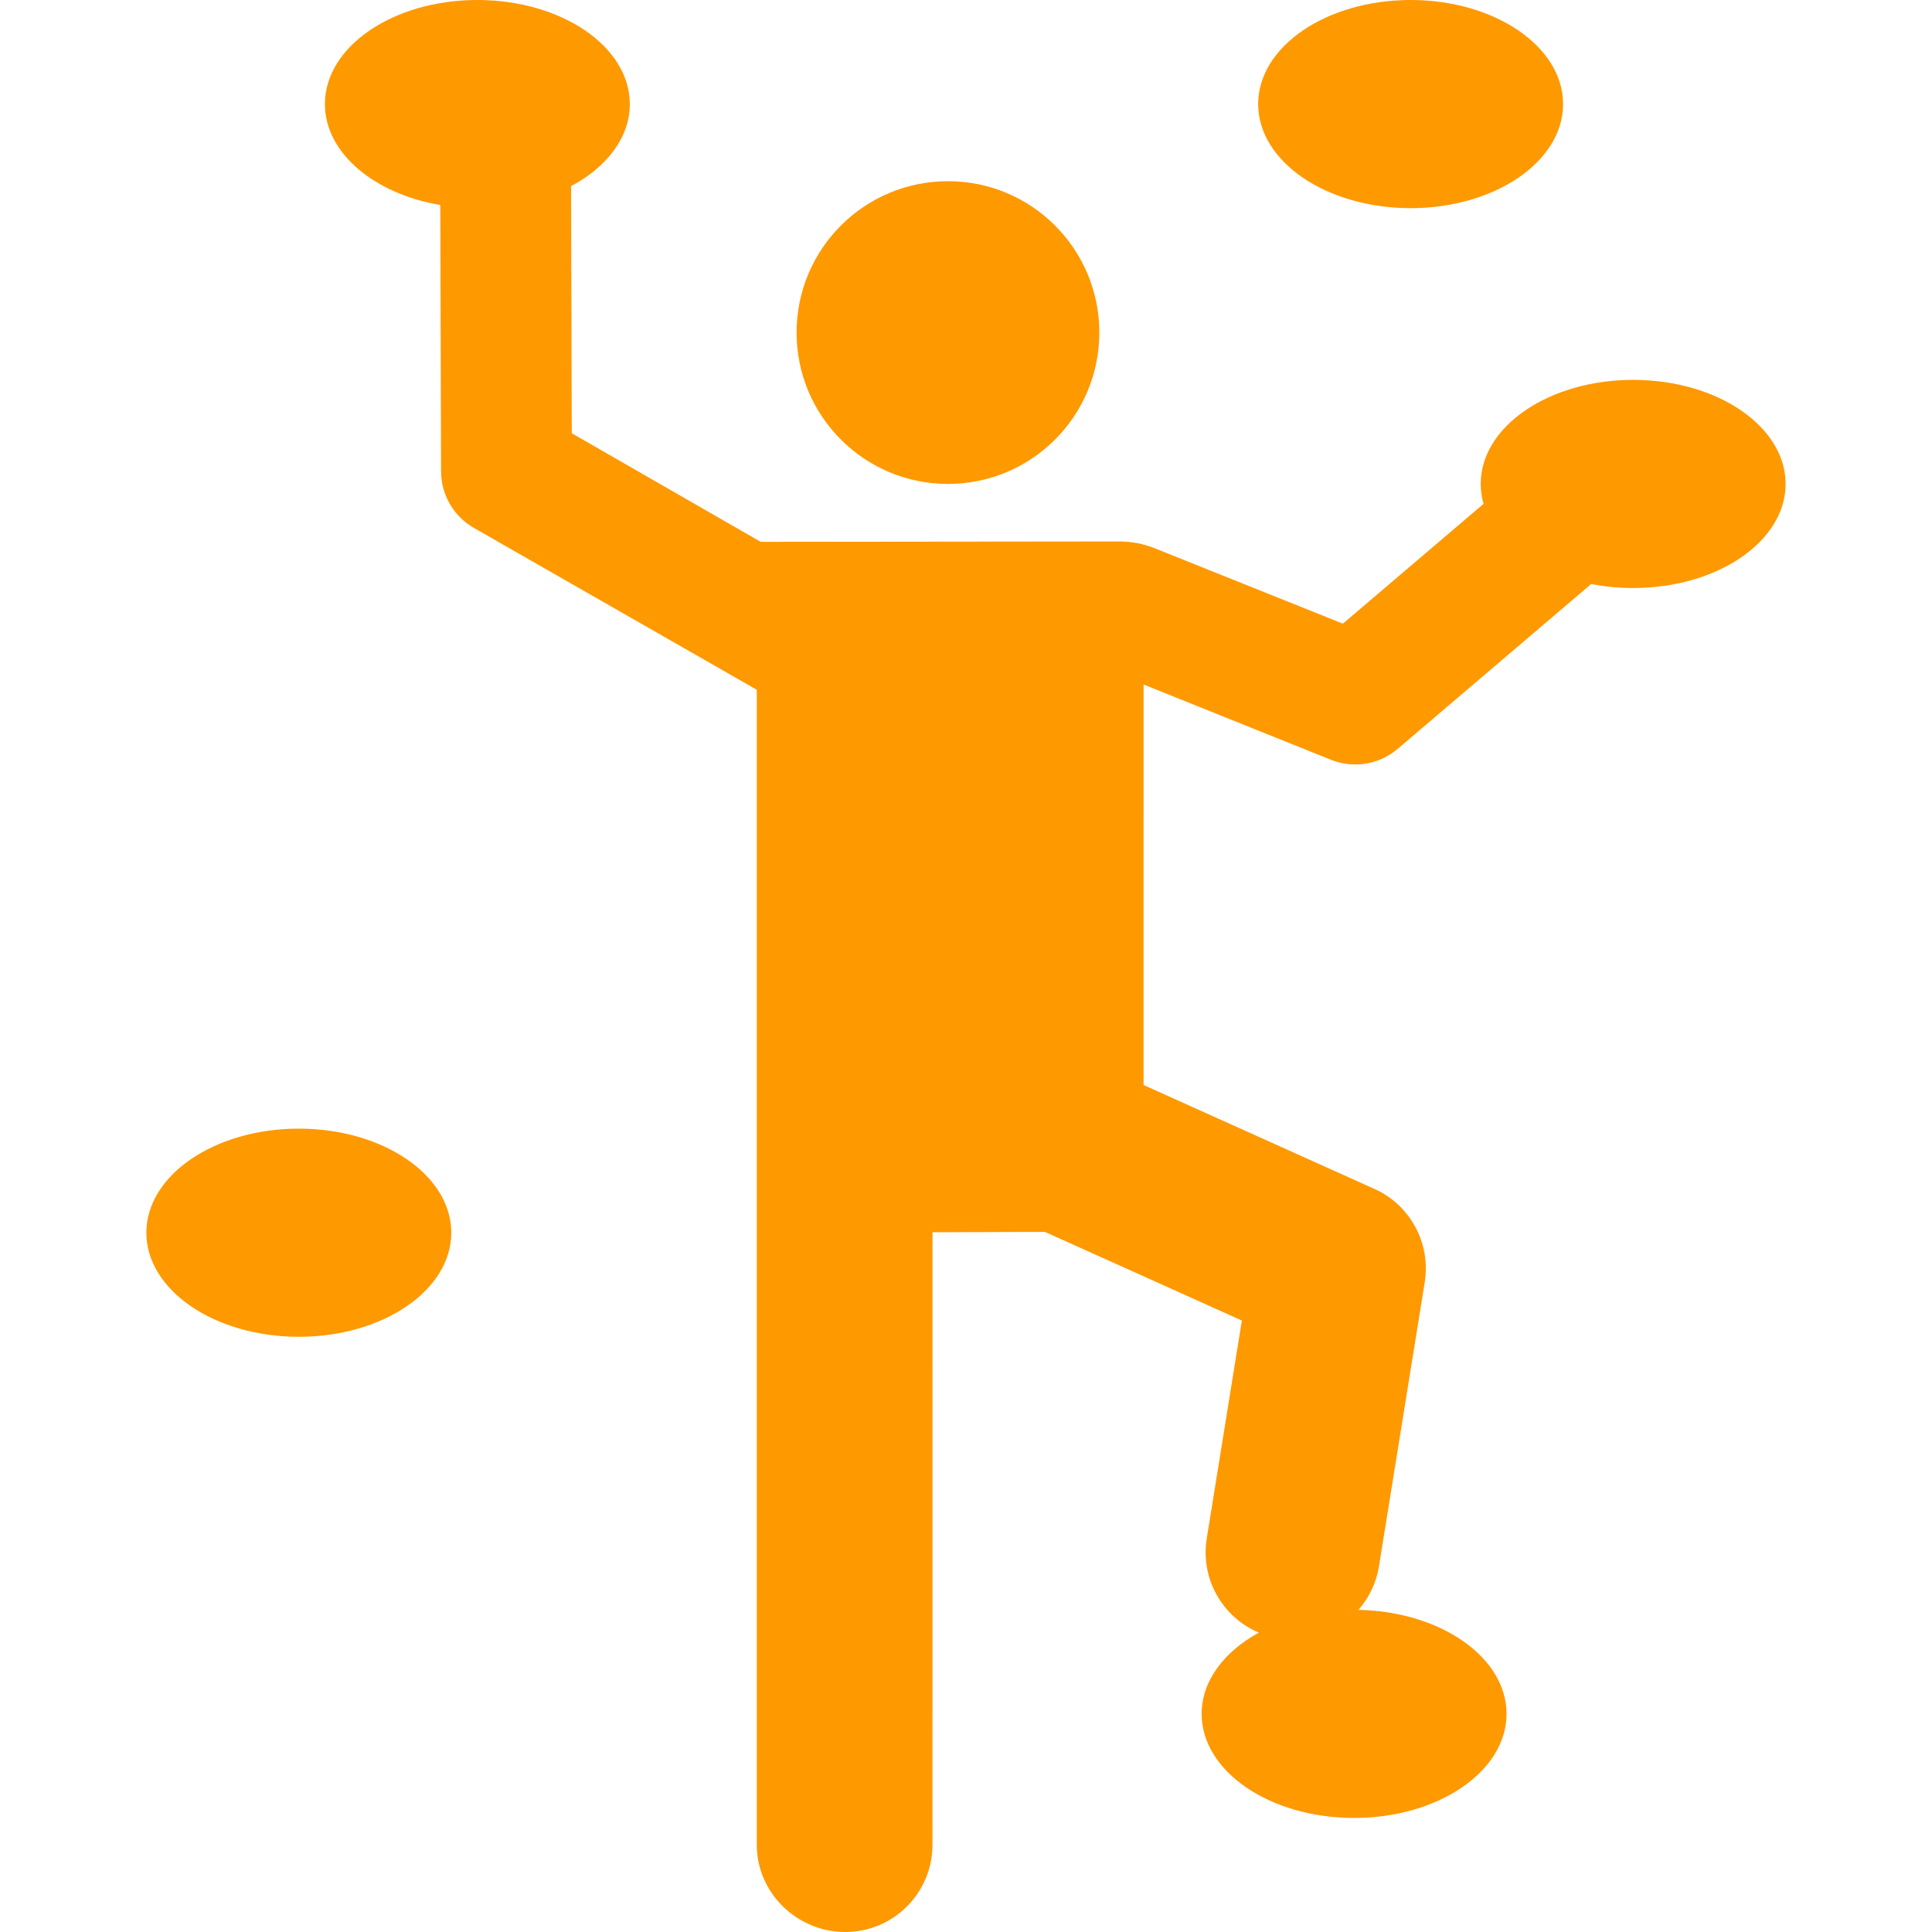 <?xml version="1.0" encoding="iso-8859-1"?>
<!-- Generator: Adobe Illustrator 19.0.0, SVG Export Plug-In . SVG Version: 6.00 Build 0)  -->
<svg xmlns="http://www.w3.org/2000/svg" xmlns:xlink="http://www.w3.org/1999/xlink" version="1.1" id="Layer_1" x="0px" y="0px" viewBox="0 0 512.001 512.001" style="enable-background:new 0 0 512.001 512.001;" xml:space="preserve" width="512px" height="512px">
<g>
	<g>
		<circle cx="251.221" cy="88.132" r="40.117" fill="#ff9900"/>
	</g>
</g>
<g>
	<g>
		<path d="M432.806,100.669c-22.312,0-40.401,12.349-40.401,27.582c0,1.805,0.262,3.567,0.746,5.275l-37.274,31.752l-49.832-19.973    c-2.996-1.2-6.194-1.816-9.421-1.813l-95.029,0.099l-50.066-28.77l-0.19-65.49c9.472-5.047,15.57-12.909,15.57-21.749    C166.908,12.349,148.82,0,126.507,0c-22.313,0-40.402,12.349-40.402,27.582c0,12.919,13.012,23.759,30.575,26.756l0.205,70.584    c0.018,6.187,3.333,11.897,8.698,14.981l74.975,42.895v306.089c-0.001,12.765,10.676,23.114,23.442,23.115h0.002    c12.765,0,23.113-10.347,23.114-23.113l0.011-162.338l29.79-0.086l52.192,23.494l-9.308,57.77    c-1.728,10.723,4.231,20.886,13.805,24.937c-9.236,5.055-15.156,12.817-15.156,21.527c0,15.233,18.088,27.582,40.402,27.582    c22.312,0,40.402-12.348,40.402-27.582c0-14.972-17.476-27.148-39.258-27.562c2.772-3.157,4.731-7.094,5.448-11.548l12.126-75.255    c1.662-10.317-3.804-20.466-13.332-24.754l-61.175-27.537V181.404l49.669,19.953c5.971,2.384,12.774,1.267,17.67-2.904    l51.284-43.687c3.534,0.689,7.262,1.068,11.121,1.068c22.313,0,40.402-12.349,40.402-27.582    C473.207,113.018,455.119,100.669,432.806,100.669z" fill="#ff9900"/>
	</g>
</g>
<g>
	<g>
		<ellipse cx="79.193" cy="326.682" rx="40.402" ry="27.582" fill="#ff9900"/>
	</g>
</g>
<g>
	<g>
		<ellipse cx="373.832" cy="27.582" rx="40.402" ry="27.582" fill="#ff9900"/>
	</g>
</g>
<g>
</g>
<g>
</g>
<g>
</g>
<g>
</g>
<g>
</g>
<g>
</g>
<g>
</g>
<g>
</g>
<g>
</g>
<g>
</g>
<g>
</g>
<g>
</g>
<g>
</g>
<g>
</g>
<g>
</g>
</svg>

